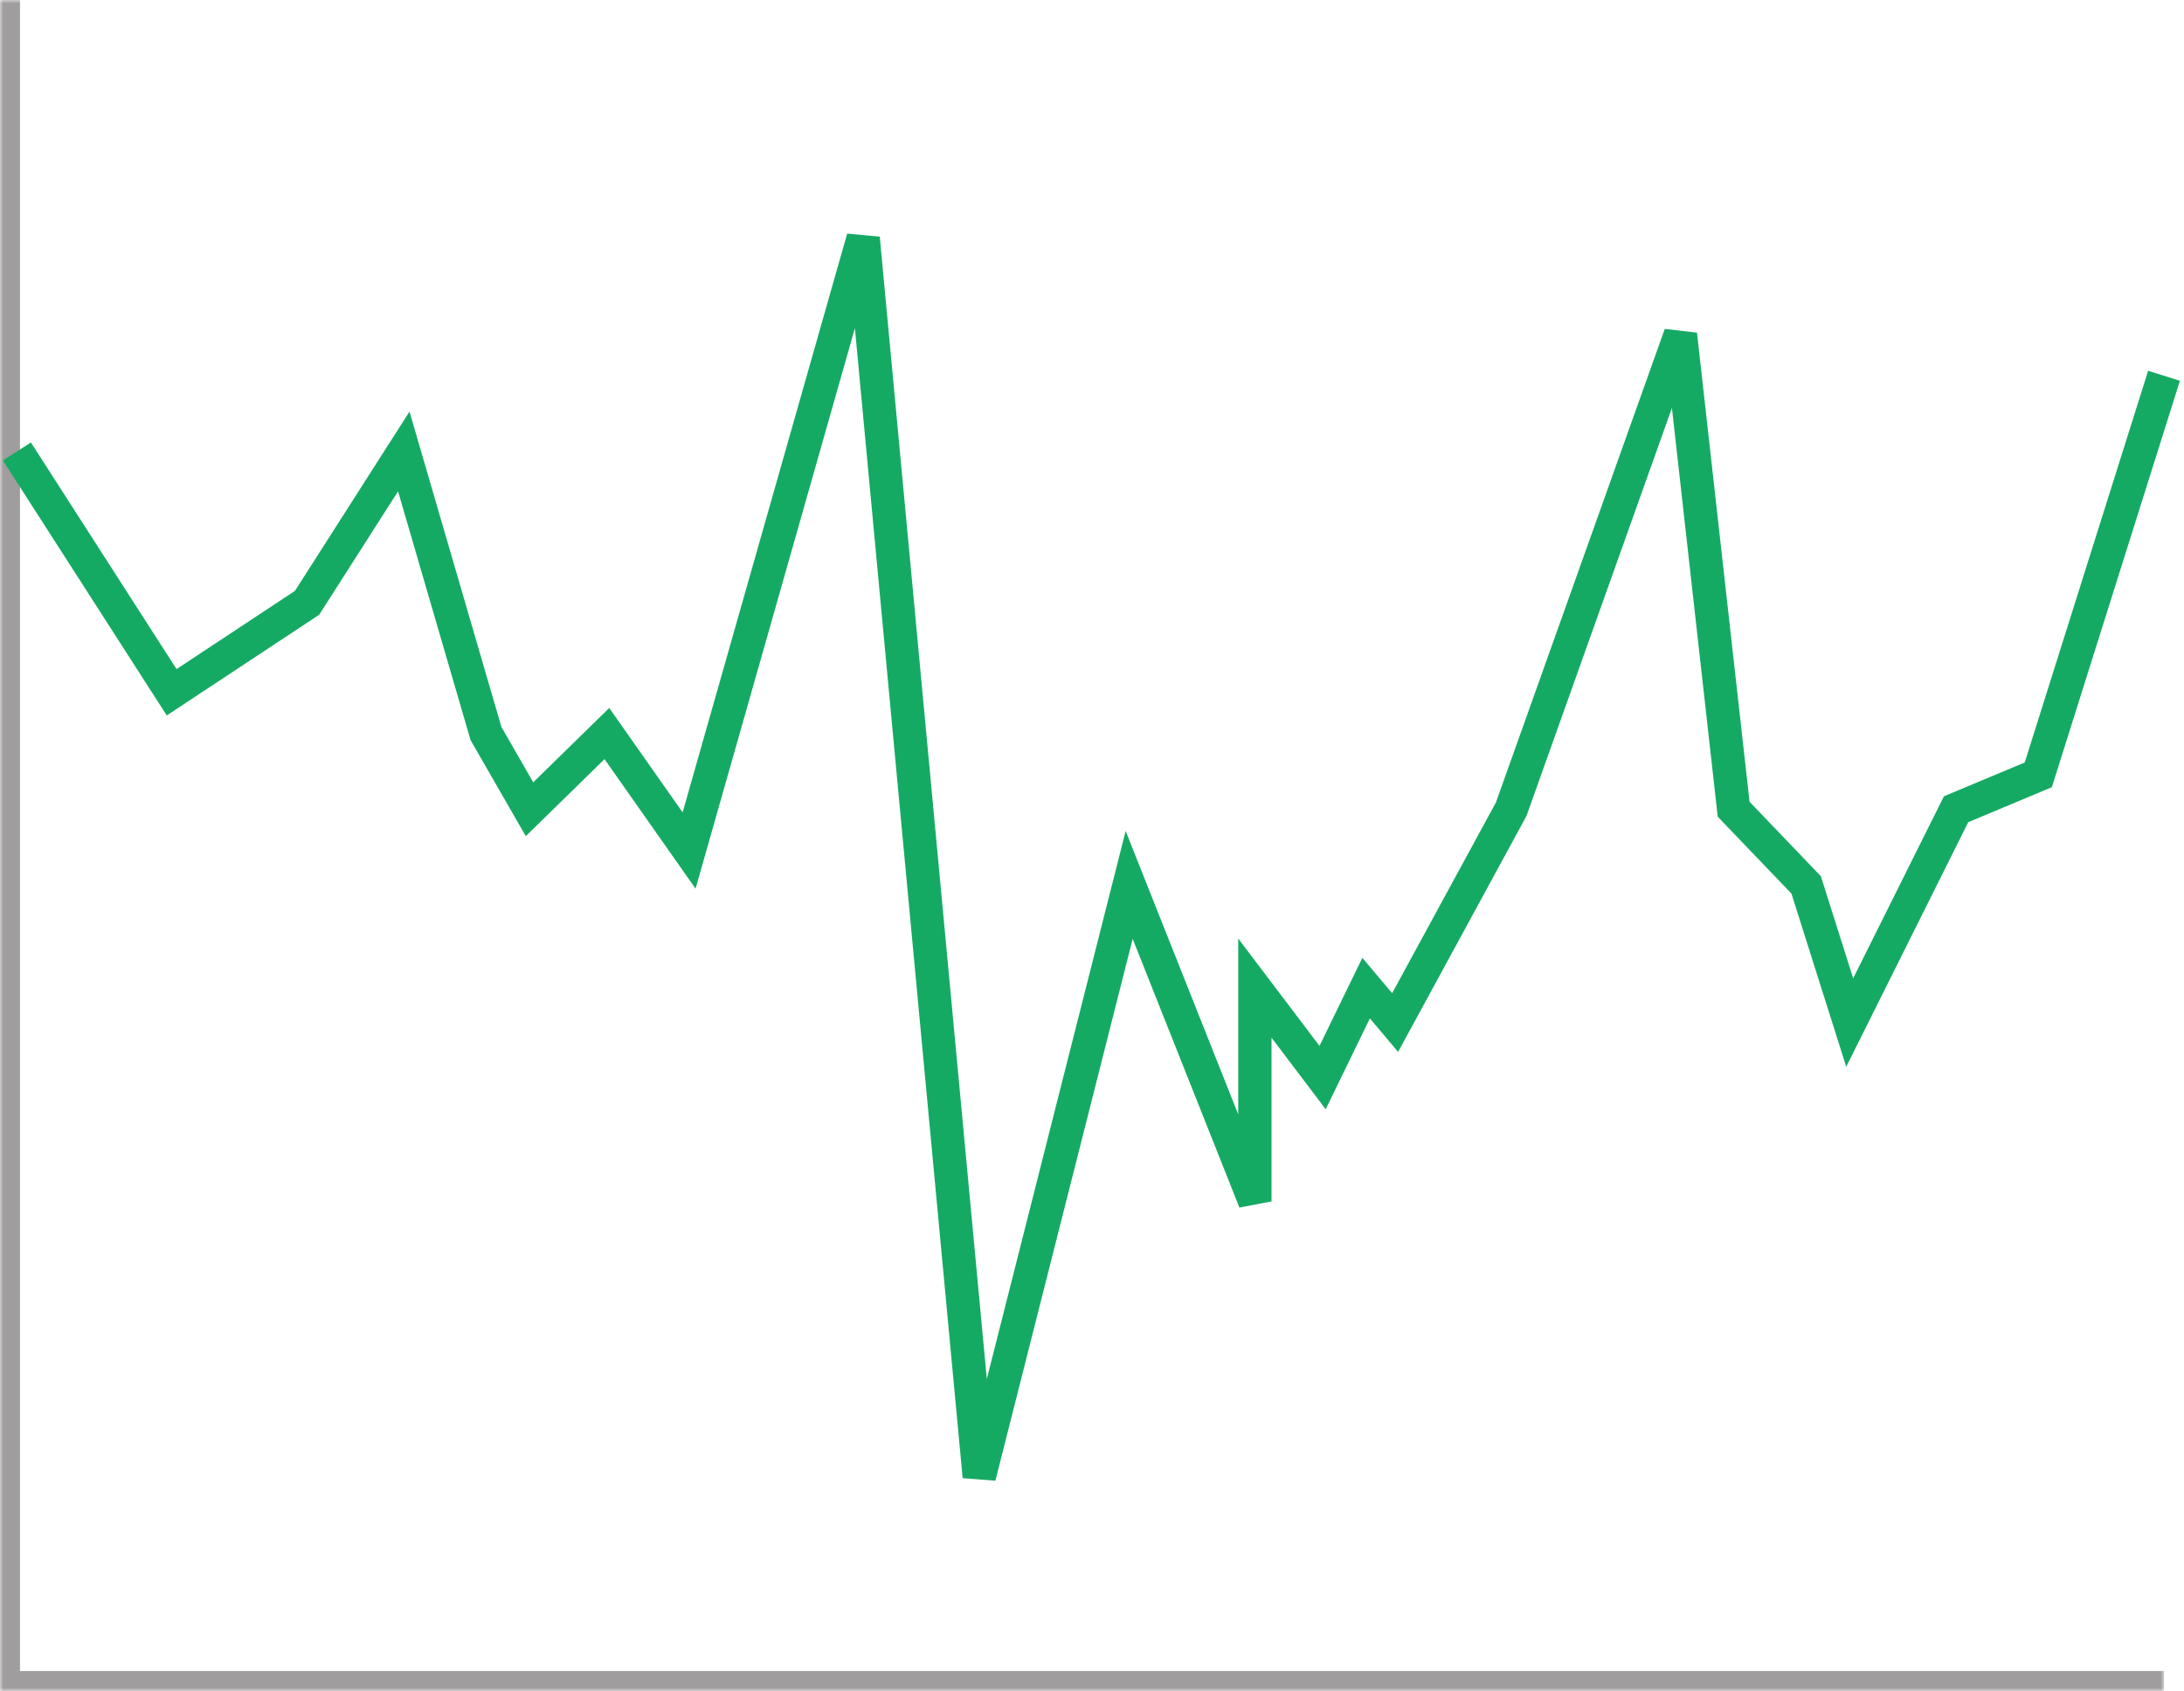 <svg width="328" height="254" viewBox="0 0 328 254" fill="none" xmlns="http://www.w3.org/2000/svg">
<mask id="path-1-inside-1_234_2886" fill="white">
<path d="M0 0H325V254H0V0Z"/>
</mask>
<path d="M0 254H-3V257H0V254ZM325 251H0V257H325V251ZM3 254V0H-3V254H3Z" fill="#9F9D9D" mask="url(#path-1-inside-1_234_2886)"/>
<path d="M325 56.445L306.117 116.387L293.771 121.554L277.793 153.593L271.256 132.923L260.363 121.554L252.374 50.244L226.954 121.554L209.524 153.593L205.167 148.425L198.63 161.861L188.462 148.425V180.463L169.58 132.923L147.065 221.803L129.635 35.775L103.49 127.755L91.143 110.186L79.523 121.554L72.987 110.186L60.64 67.813L46.115 90.55L25.779 103.985L2.539 67.813" stroke="#15AA63" stroke-width="5"/>
</svg>
